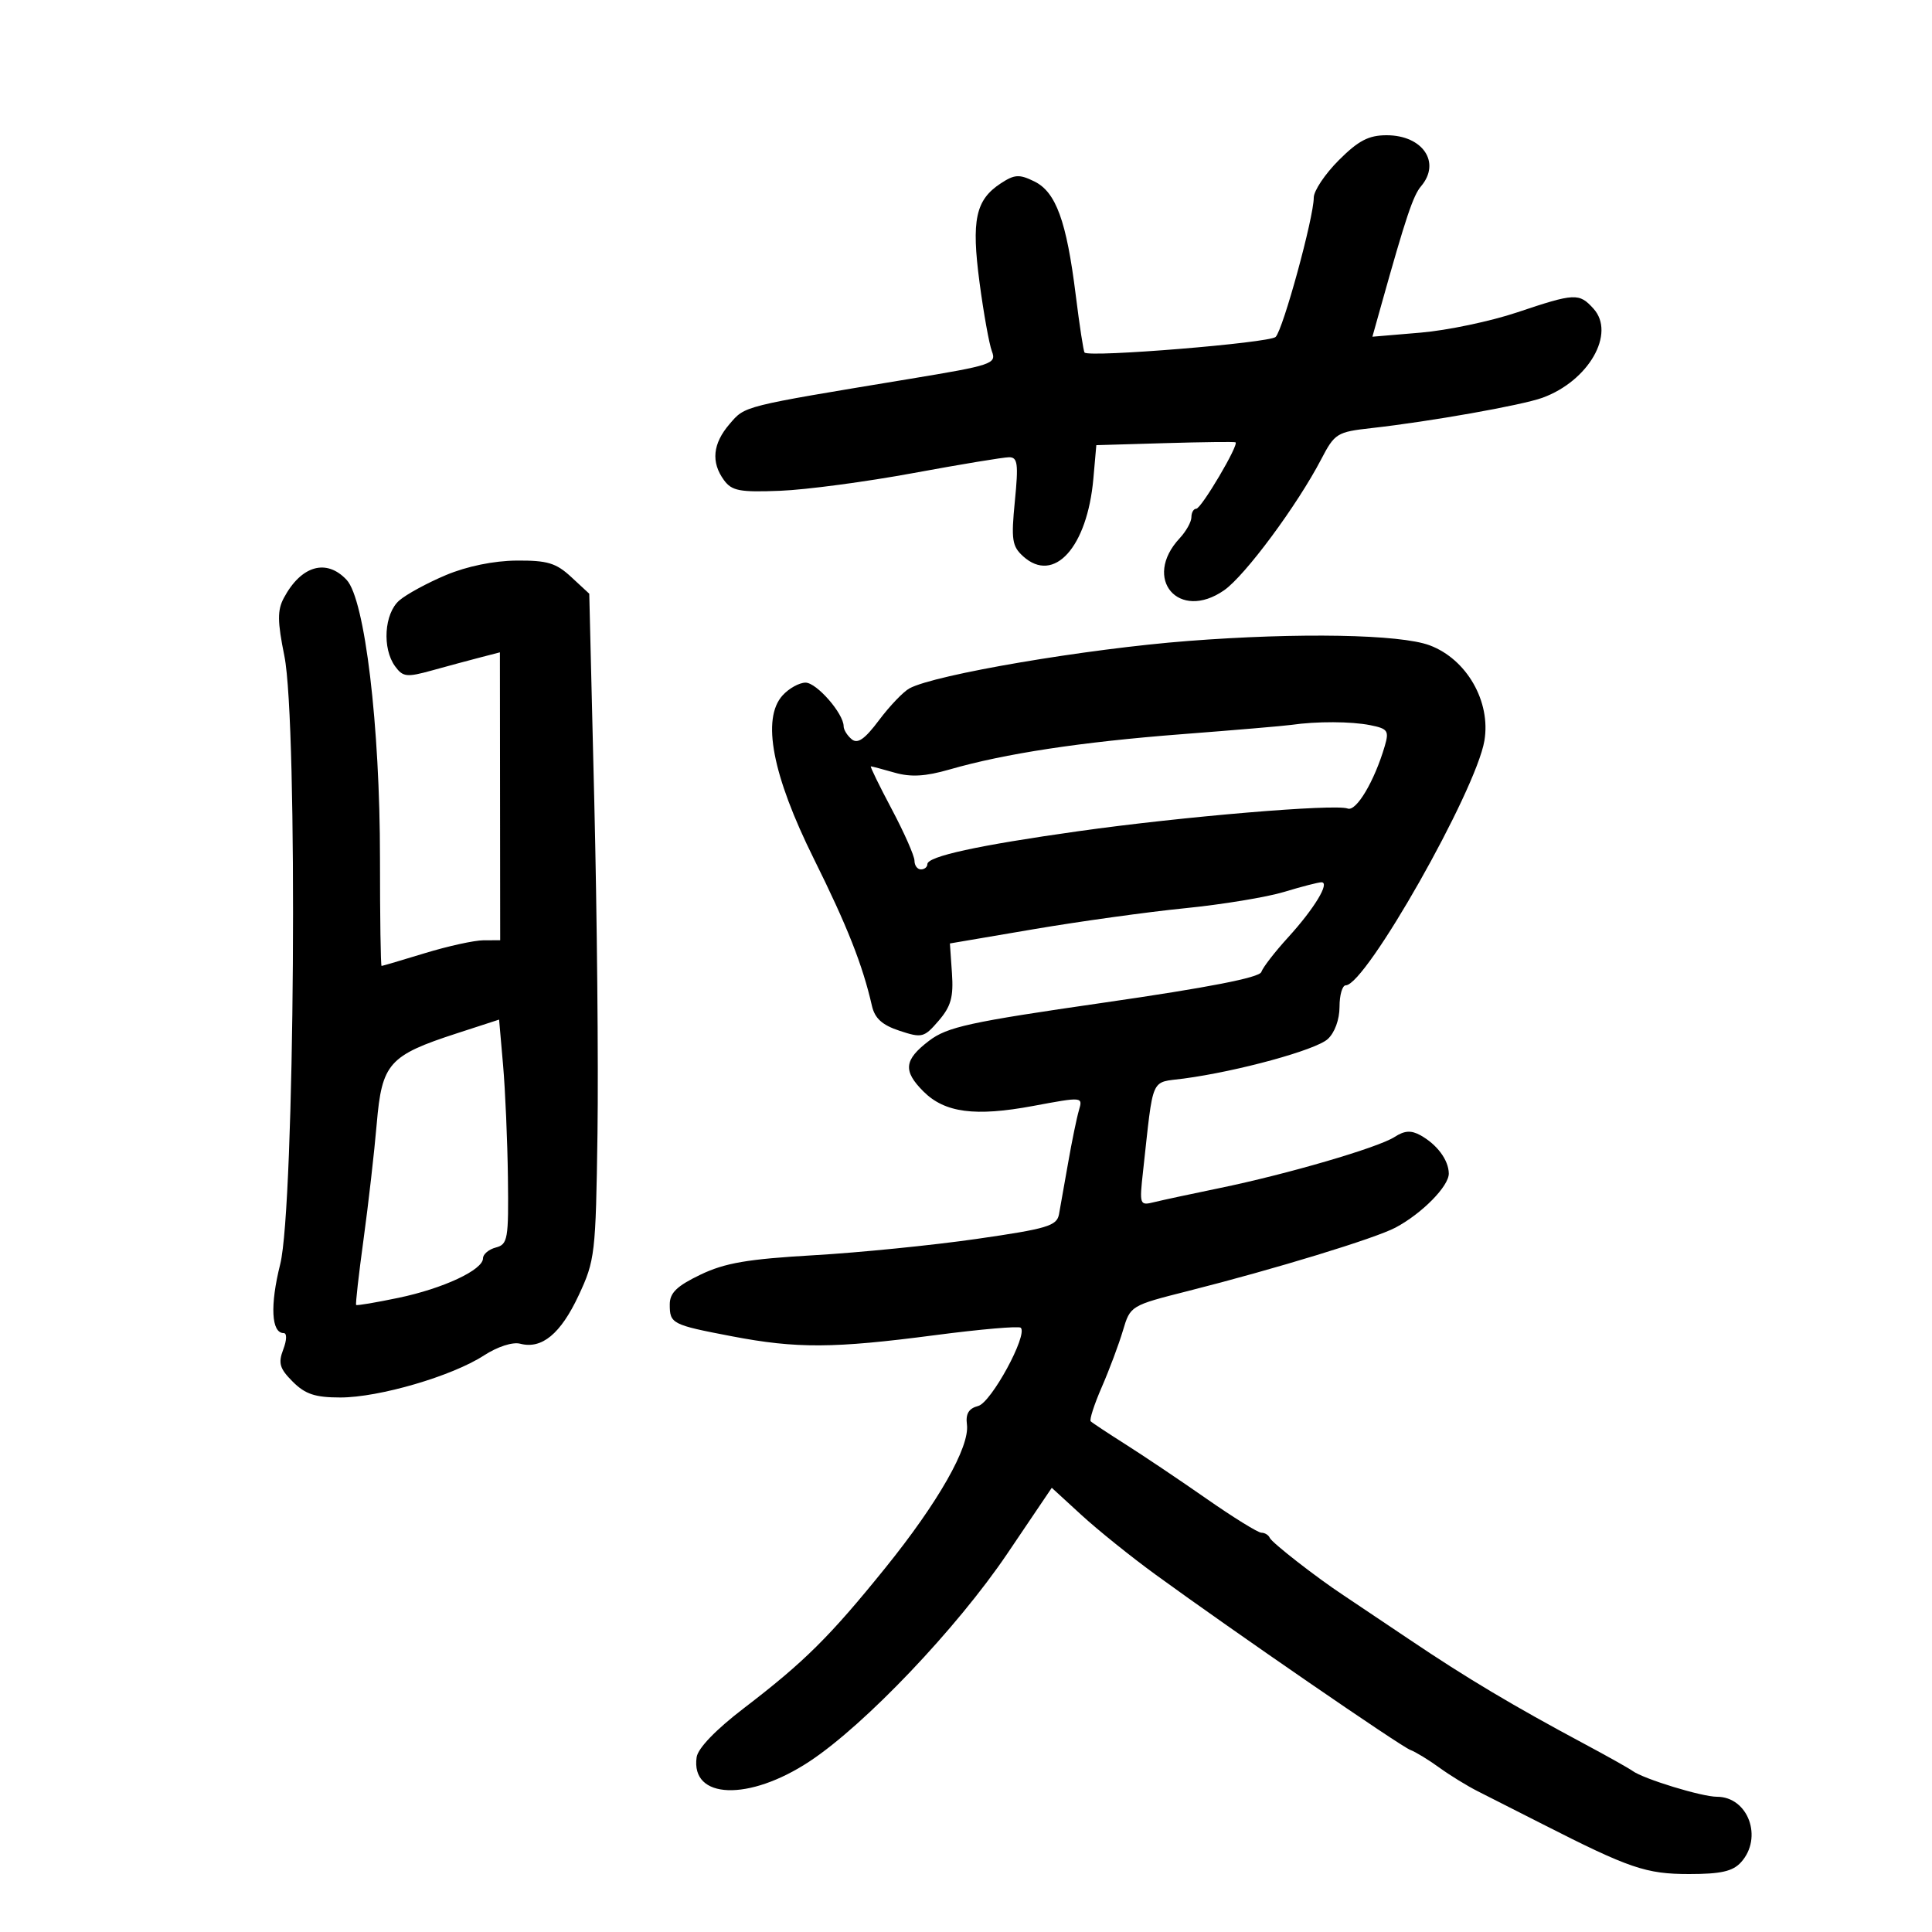 <svg xmlns="http://www.w3.org/2000/svg" width="300" height="300" viewBox="0 0 300 300" version="1.1">
	<path d="M 207.882 24.882 C 205.747 27.018, 204 29.629, 204 30.685 C 204 33.767, 199.242 51.158, 198.081 52.319 C 197.154 53.246, 169.200 55.533, 168.413 54.746 C 168.247 54.581, 167.630 50.569, 167.041 45.832 C 165.611 34.324, 163.969 29.816, 160.609 28.170 C 158.276 27.027, 157.543 27.070, 155.402 28.472 C 151.482 31.041, 150.814 34.158, 152.103 43.871 C 152.732 48.617, 153.596 53.422, 154.022 54.549 C 154.757 56.491, 154.086 56.715, 141.149 58.853 C 115.083 63.162, 115.734 62.998, 113.288 65.842 C 110.667 68.890, 110.380 71.770, 112.420 74.559 C 113.640 76.228, 114.866 76.459, 121.170 76.208 C 125.201 76.047, 134.492 74.810, 141.817 73.458 C 149.141 72.106, 155.836 71, 156.696 71 C 158.025 71, 158.158 72.016, 157.588 77.807 C 156.997 83.801, 157.151 84.827, 158.876 86.388 C 163.658 90.715, 168.836 84.981, 169.779 74.312 L 170.237 69.124 180.869 68.812 C 186.716 68.640, 191.656 68.581, 191.847 68.680 C 192.448 68.993, 186.537 78.998, 185.750 78.999 C 185.338 79, 185 79.590, 185 80.311 C 185 81.033, 184.180 82.503, 183.177 83.579 C 177.321 89.865, 183.042 96.554, 190.083 91.655 C 193.334 89.393, 201.444 78.446, 205.164 71.300 C 207.247 67.298, 207.612 67.071, 212.925 66.478 C 222.027 65.463, 236.280 62.937, 239.500 61.769 C 246.679 59.165, 250.918 51.777, 247.439 47.933 C 245.203 45.462, 244.550 45.494, 235.569 48.509 C 231.458 49.889, 224.723 51.303, 220.601 51.651 L 213.106 52.285 214.476 47.392 C 218.299 33.744, 219.428 30.369, 220.659 28.921 C 223.790 25.235, 220.931 21, 215.311 21 C 212.525 21, 210.932 21.832, 207.882 24.882 M 69.250 89.297 C 66.363 90.508, 63.101 92.283, 62 93.240 C 59.661 95.275, 59.318 100.685, 61.353 103.468 C 62.568 105.130, 63.152 105.194, 67.103 104.099 C 69.521 103.428, 72.878 102.523, 74.562 102.088 L 77.624 101.295 77.646 123.648 L 77.668 146 75.084 146.008 C 73.663 146.012, 69.575 146.908, 66 148 C 62.425 149.092, 59.388 149.988, 59.250 149.992 C 59.112 149.997, 59.001 142.463, 59.003 133.250 C 59.006 112.711, 56.656 93.081, 53.831 90.049 C 50.695 86.683, 46.757 87.816, 44.070 92.858 C 43.057 94.761, 43.073 96.497, 44.157 101.858 C 46.278 112.350, 45.766 187.319, 43.511 196.308 C 41.913 202.683, 42.127 207, 44.043 207 C 44.570 207, 44.544 208.068, 43.981 209.551 C 43.173 211.674, 43.421 212.512, 45.460 214.551 C 47.398 216.489, 48.940 217, 52.849 217 C 58.863 217, 70.193 213.686, 75.133 210.482 C 77.258 209.104, 79.603 208.345, 80.781 208.653 C 84.137 209.531, 87.051 207.123, 89.845 201.164 C 92.394 195.725, 92.511 194.724, 92.778 176 C 92.931 165.275, 92.706 142.031, 92.278 124.346 L 91.500 92.191 88.698 89.596 C 86.346 87.416, 84.983 87.007, 80.198 87.047 C 76.673 87.075, 72.498 87.933, 69.250 89.297 M 184.500 99.528 C 168.687 100.748, 145.207 104.740, 141.228 106.885 C 140.278 107.397, 138.150 109.619, 136.500 111.822 C 134.279 114.786, 133.175 115.558, 132.250 114.791 C 131.563 114.221, 131 113.317, 131 112.782 C 131 110.808, 126.808 106, 125.087 106 C 124.110 106, 122.502 106.893, 121.515 107.984 C 118.245 111.597, 119.922 120.360, 126.368 133.341 C 131.563 143.802, 133.943 149.826, 135.390 156.172 C 135.837 158.134, 136.978 159.168, 139.683 160.060 C 143.166 161.210, 143.496 161.125, 145.752 158.502 C 147.669 156.274, 148.075 154.821, 147.819 151.114 L 147.500 146.500 160.500 144.288 C 167.650 143.071, 178.225 141.605, 184 141.029 C 189.775 140.454, 196.709 139.312, 199.409 138.492 C 202.109 137.671, 204.712 137, 205.194 137 C 206.564 137, 204.080 141.102, 200 145.573 C 197.957 147.814, 196.091 150.226, 195.855 150.935 C 195.566 151.801, 187.569 153.357, 171.465 155.682 C 150.508 158.707, 147.096 159.452, 144.252 161.621 C 140.377 164.577, 140.190 166.281, 143.388 169.479 C 146.700 172.790, 151.409 173.412, 160.436 171.730 C 168.127 170.297, 168.155 170.300, 167.538 172.396 C 167.197 173.553, 166.446 177.200, 165.869 180.500 C 165.291 183.800, 164.649 187.420, 164.442 188.545 C 164.108 190.354, 162.634 190.796, 151.659 192.378 C 144.835 193.362, 133.458 194.502, 126.376 194.911 C 116.064 195.507, 112.554 196.110, 108.750 197.938 C 105.095 199.694, 104 200.757, 104 202.551 C 104 205.549, 104.317 205.712, 113.651 207.498 C 123.697 209.420, 129.429 209.389, 145.189 207.324 C 152.225 206.403, 158.218 205.884, 158.506 206.172 C 159.627 207.294, 153.916 217.789, 151.896 218.317 C 150.427 218.701, 149.926 219.525, 150.145 221.196 C 150.599 224.661, 145.674 233.310, 137.452 243.489 C 128.838 254.153, 124.886 258.072, 115.500 265.254 C 111.145 268.586, 108.377 271.461, 108.173 272.860 C 107.221 279.415, 116.289 279.738, 125.741 273.486 C 134.342 267.797, 148.605 252.806, 156.409 241.253 L 163.319 231.025 167.940 235.262 C 170.482 237.593, 175.652 241.750, 179.429 244.500 C 191.525 253.307, 217.449 271.146, 219 271.730 C 219.825 272.041, 221.850 273.277, 223.500 274.476 C 225.150 275.674, 227.850 277.334, 229.500 278.163 C 231.150 278.993, 235.650 281.275, 239.500 283.236 C 253.036 290.128, 255.595 291, 262.290 291 C 267.220 291, 269.070 290.580, 270.345 289.171 C 273.794 285.360, 271.457 279, 266.607 279 C 264.241 279, 255.211 276.235, 253.500 274.987 C 252.950 274.586, 249.575 272.692, 246 270.780 C 234.965 264.875, 227.691 260.536, 218.925 254.630 C 214.291 251.508, 209.661 248.402, 208.635 247.727 C 204.476 244.990, 197.479 239.541, 197.167 238.796 C 196.983 238.358, 196.401 238, 195.872 238 C 195.343 238, 191.523 235.637, 187.385 232.750 C 183.246 229.863, 177.592 226.064, 174.821 224.308 C 172.050 222.552, 169.595 220.929, 169.366 220.700 C 169.137 220.471, 169.908 218.082, 171.080 215.392 C 172.252 212.701, 173.730 208.753, 174.365 206.617 C 175.517 202.746, 175.550 202.726, 184.510 200.459 C 198.023 197.040, 213.528 192.300, 216.691 190.622 C 220.808 188.437, 225.005 184.172, 224.968 182.210 C 224.929 180.112, 223.143 177.711, 220.558 176.280 C 219.116 175.482, 218.086 175.550, 216.558 176.543 C 214.015 178.195, 199.851 182.333, 189.347 184.492 C 185.031 185.379, 180.465 186.360, 179.199 186.673 C 176.963 187.226, 176.915 187.093, 177.493 181.871 C 179.158 166.807, 178.556 168.180, 183.803 167.480 C 192.224 166.357, 204.286 163.051, 206.164 161.352 C 207.248 160.370, 208 158.321, 208 156.345 C 208 154.505, 208.436 153, 208.968 153 C 212.076 153, 229.177 122.829, 230.497 115.018 C 231.524 108.939, 227.746 102.355, 221.998 100.205 C 217.407 98.487, 201.668 98.203, 184.500 99.528 M 200.500 112.561 C 199.400 112.720, 191.750 113.371, 183.500 114.006 C 167.852 115.212, 156.041 117.008, 147.419 119.493 C 143.695 120.566, 141.427 120.696, 138.926 119.979 C 137.049 119.440, 135.385 119, 135.227 119 C 135.070 119, 136.529 121.993, 138.471 125.651 C 140.412 129.309, 142 132.909, 142 133.651 C 142 134.393, 142.450 135, 143 135 C 143.550 135, 144 134.635, 144 134.189 C 144 132.978, 151.853 131.264, 167.500 129.063 C 183.647 126.791, 207.314 124.800, 209.267 125.549 C 210.598 126.060, 213.425 121.300, 215.024 115.855 C 215.723 113.473, 215.499 113.150, 212.775 112.605 C 209.803 112.011, 204.443 111.992, 200.500 112.561 M 70.976 160.444 C 60.372 163.893, 59.303 165.096, 58.498 174.500 C 58.122 178.900, 57.200 186.982, 56.450 192.459 C 55.699 197.937, 55.183 202.516, 55.302 202.636 C 55.422 202.755, 58.373 202.257, 61.861 201.529 C 68.832 200.074, 75 197.192, 75 195.389 C 75 194.753, 75.900 193.998, 77 193.710 C 78.849 193.227, 78.990 192.404, 78.869 182.844 C 78.797 177.155, 78.460 169.310, 78.119 165.411 L 77.500 158.323 70.976 160.444" stroke="none" fill="black" fill-rule="evenodd"/>
</svg>